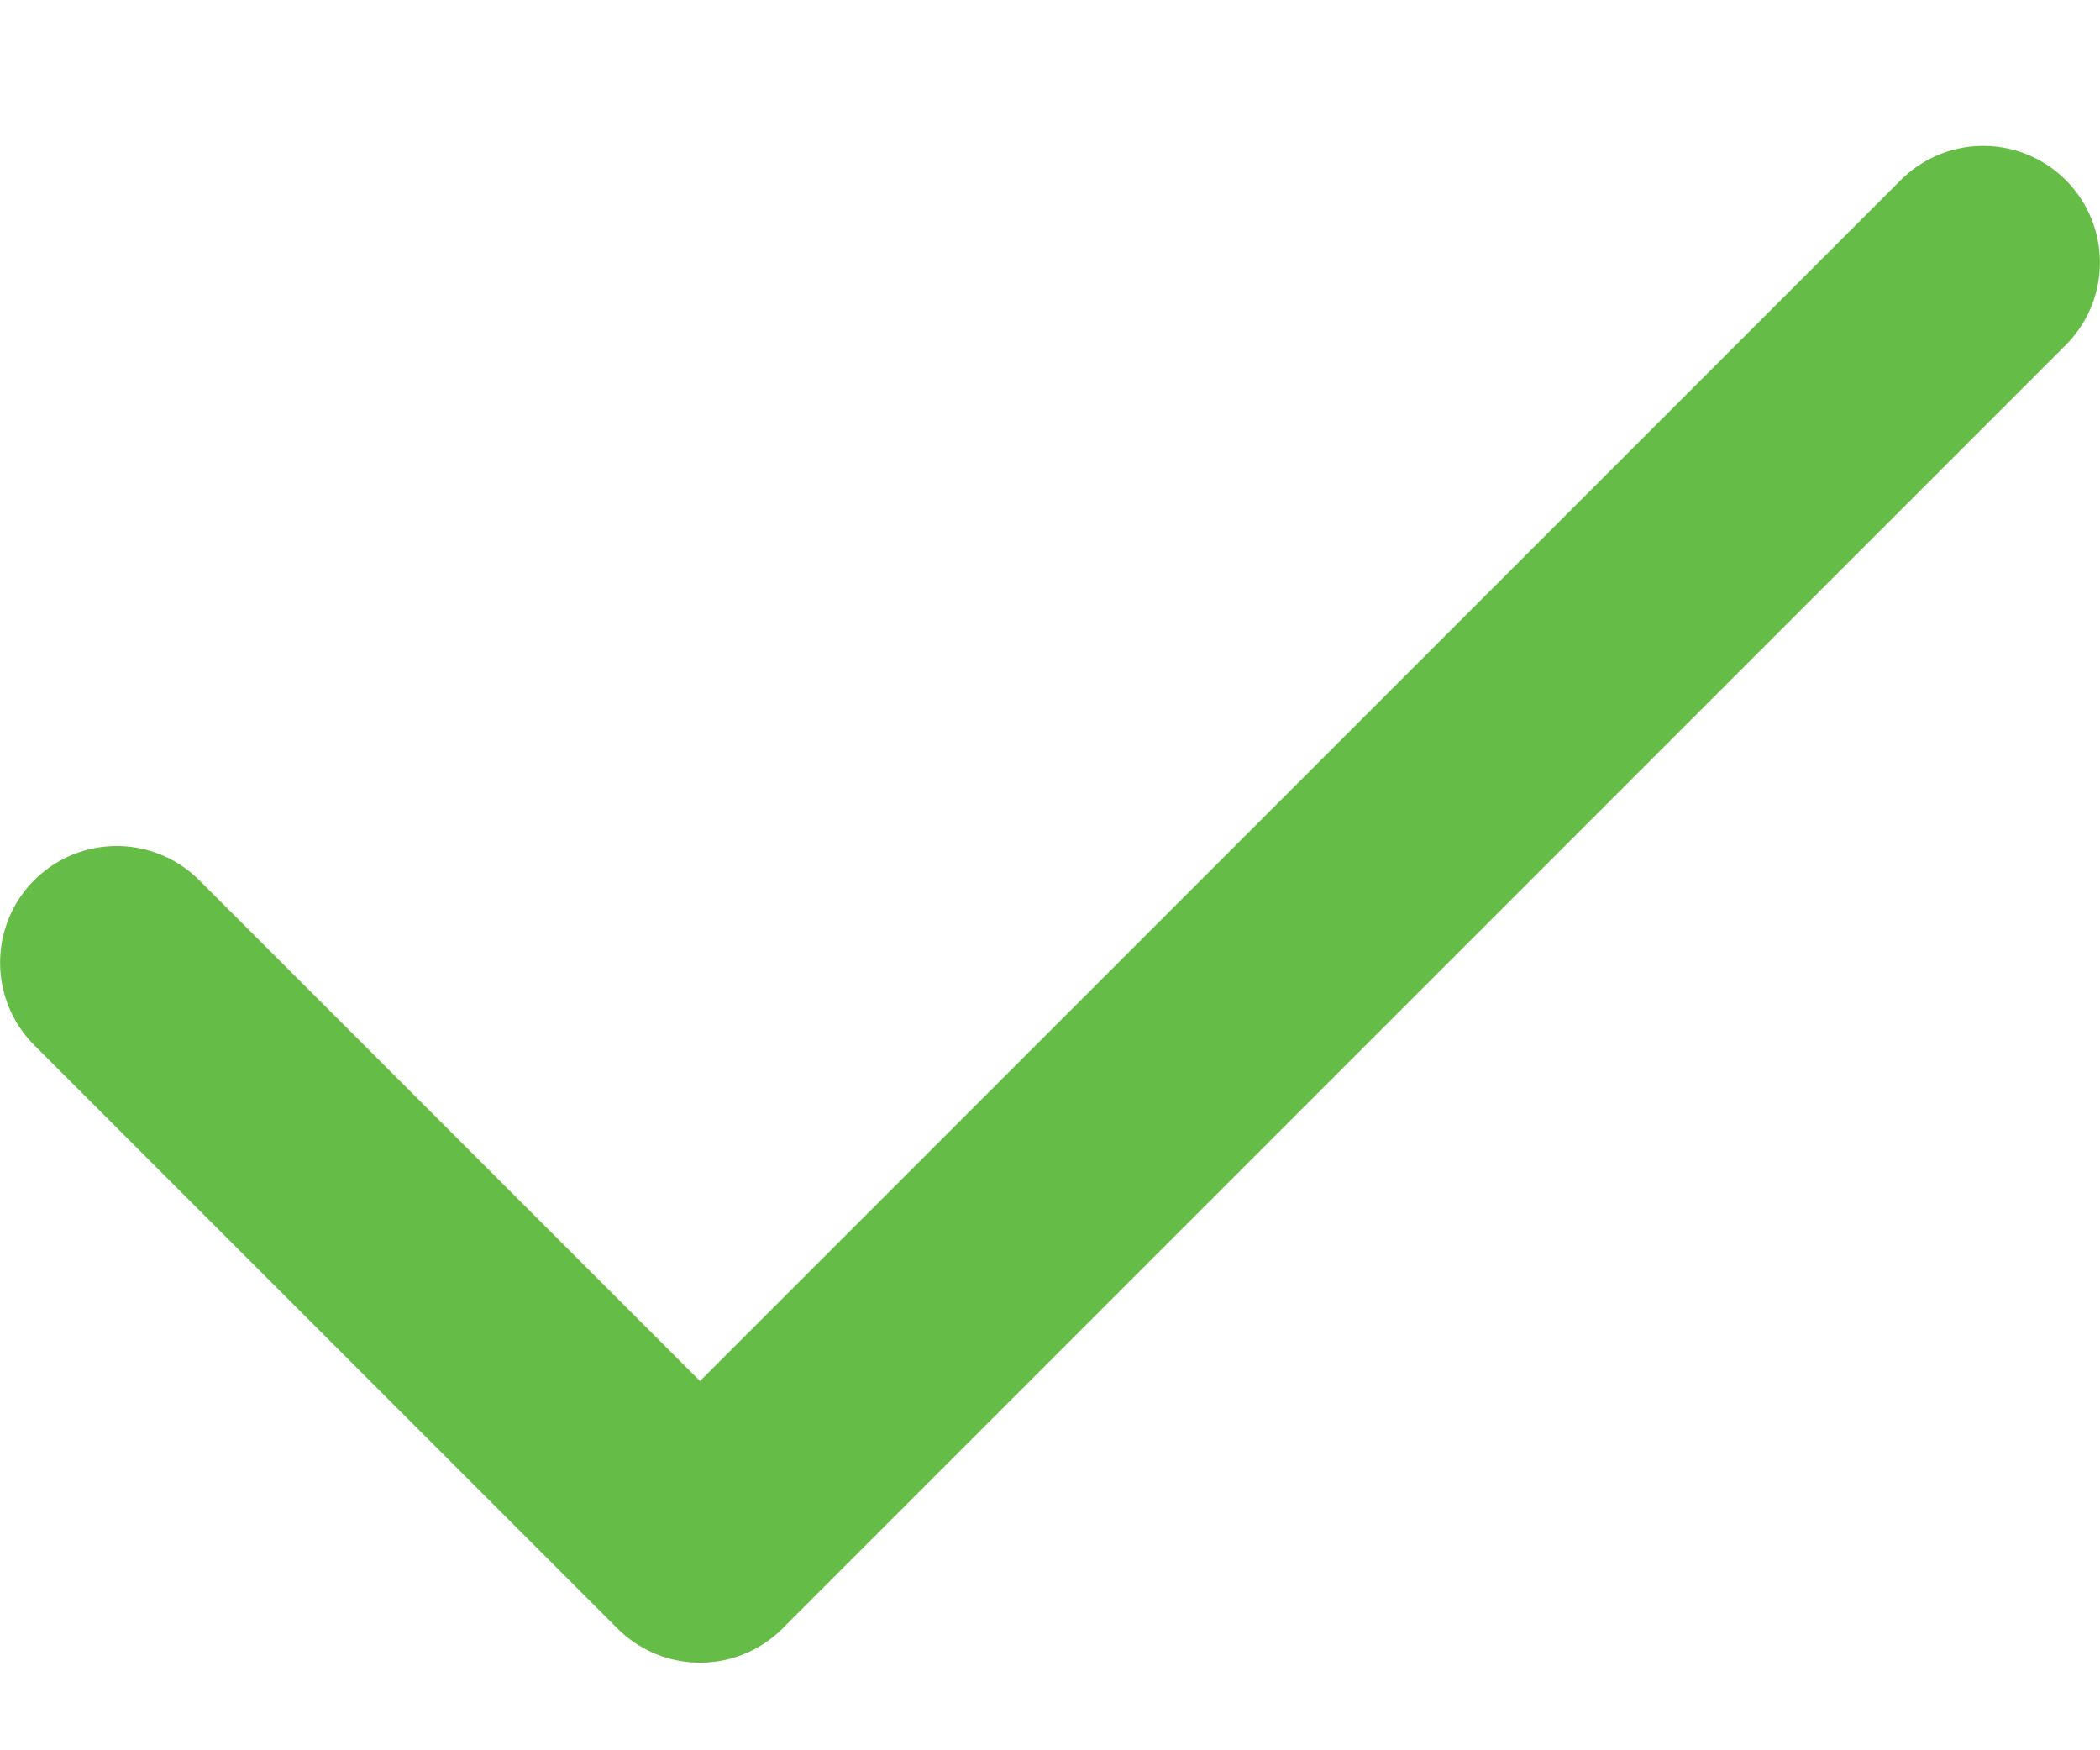 <svg width="12" height="10" viewBox="0 0 12 10" fill="none" xmlns="http://www.w3.org/2000/svg">
<path d="M11.333 1.5L4 8.833L0.667 5.5" stroke="#65BD47" stroke-width="1.333" stroke-linecap="round" stroke-linejoin="round"/>
</svg>
